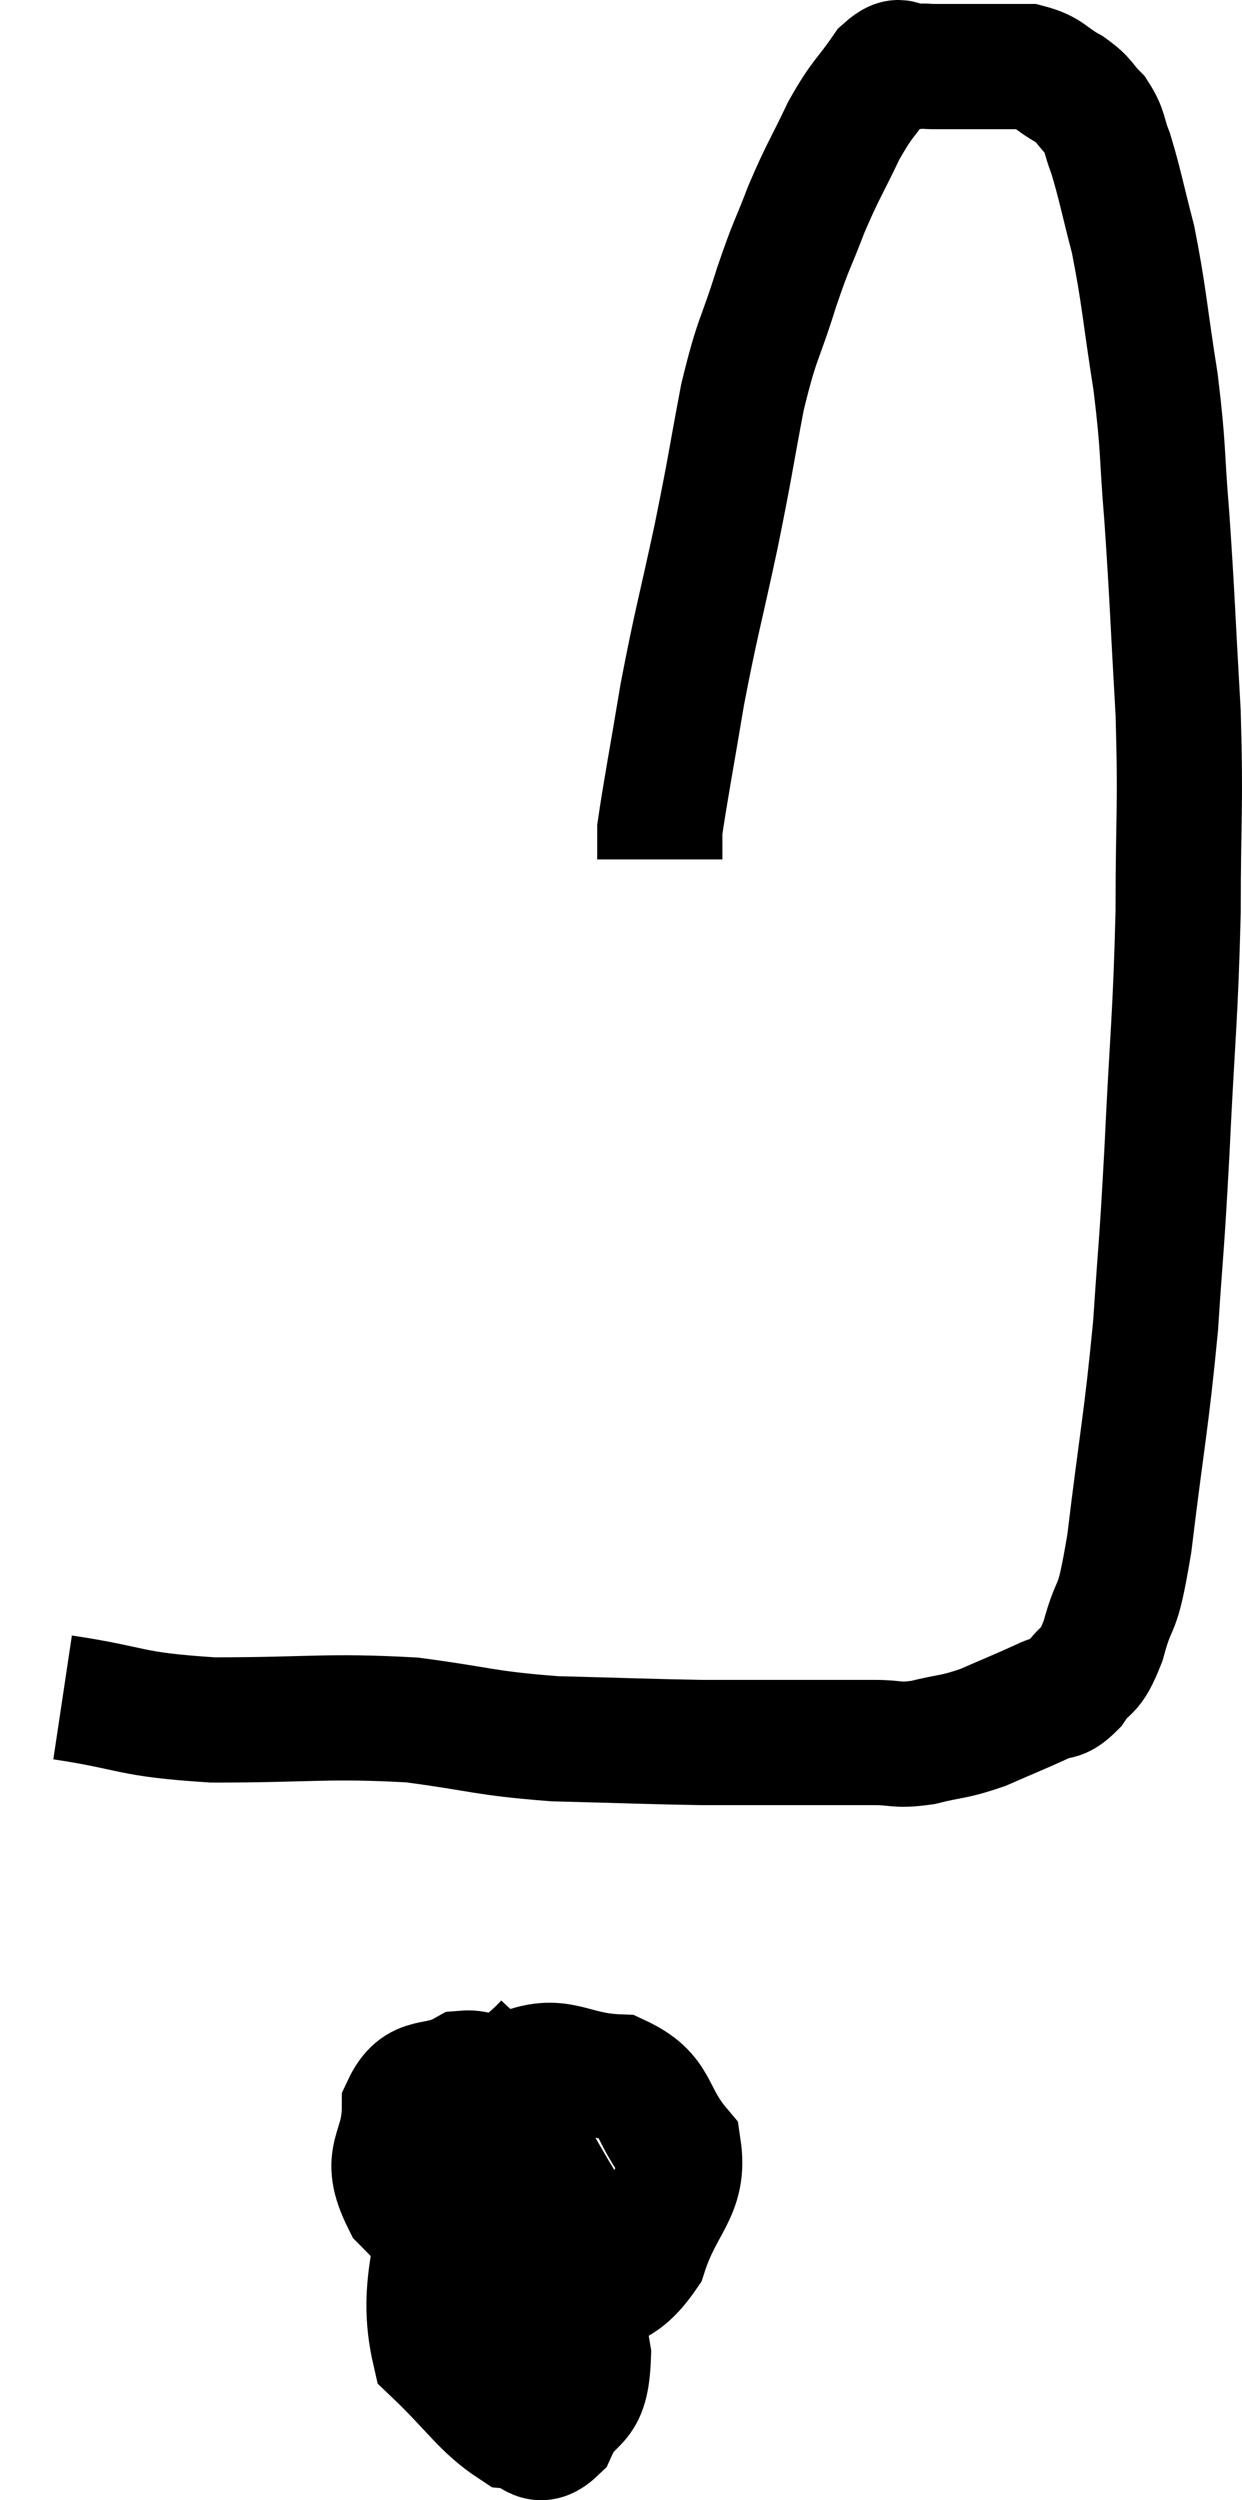 <svg xmlns="http://www.w3.org/2000/svg" viewBox="12.62 4.277 19.84 39.922" width="19.84" height="39.922"><path d="M 13.62 31.38 C 14.82 31.56, 14.625 31.65, 16.02 31.74 C 17.61 31.74, 17.835 31.665, 19.2 31.74 C 20.34 31.89, 20.325 31.95, 21.48 32.04 C 22.65 32.07, 22.965 32.085, 23.82 32.1 C 24.36 32.1, 24.36 32.1, 24.9 32.1 C 25.44 32.1, 25.56 32.1, 25.98 32.1 C 26.28 32.1, 26.235 32.1, 26.58 32.1 C 26.97 32.1, 26.925 32.16, 27.36 32.1 C 27.84 31.98, 27.84 32.025, 28.32 31.86 C 28.8 31.65, 28.92 31.605, 29.28 31.44 C 29.52 31.32, 29.52 31.44, 29.76 31.2 C 30 30.84, 30.015 31.05, 30.24 30.48 C 30.45 29.7, 30.45 30.18, 30.66 28.92 C 30.87 27.18, 30.93 27, 31.08 25.44 C 31.17 24.06, 31.17 24.33, 31.26 22.68 C 31.35 20.76, 31.395 20.595, 31.44 18.84 C 31.44 17.25, 31.485 17.235, 31.44 15.66 C 31.35 14.1, 31.35 13.86, 31.26 12.54 C 31.17 11.46, 31.215 11.49, 31.08 10.38 C 30.9 9.24, 30.9 9.015, 30.72 8.1 C 30.54 7.41, 30.51 7.215, 30.36 6.72 C 30.24 6.42, 30.285 6.375, 30.12 6.12 C 29.91 5.91, 29.97 5.895, 29.7 5.7 C 29.37 5.52, 29.385 5.43, 29.04 5.34 C 28.68 5.34, 28.695 5.34, 28.32 5.34 C 27.93 5.34, 27.81 5.34, 27.54 5.34 C 27.39 5.34, 27.435 5.325, 27.24 5.34 C 27 5.37, 27.045 5.145, 26.76 5.4 C 26.43 5.88, 26.415 5.805, 26.1 6.36 C 25.8 6.99, 25.77 6.99, 25.5 7.62 C 25.26 8.25, 25.275 8.13, 25.02 8.88 C 24.75 9.75, 24.72 9.63, 24.48 10.62 C 24.27 11.73, 24.3 11.655, 24.06 12.84 C 23.79 14.1, 23.745 14.19, 23.52 15.36 C 23.34 16.44, 23.25 16.905, 23.16 17.52 C 23.16 17.67, 23.16 17.7, 23.16 17.82 C 23.16 17.91, 23.16 17.955, 23.16 18 L 23.16 18" fill="none" stroke="black" stroke-width="2"></path><path d="M 21.36 36.9 C 20.58 37.74, 20.25 37.35, 19.8 38.58 C 19.68 40.2, 19.305 40.71, 19.56 41.82 C 20.19 42.42, 20.34 42.705, 20.82 43.02 C 21.15 43.05, 21.18 43.365, 21.48 43.08 C 21.75 42.48, 21.99 42.78, 22.02 41.88 C 21.81 40.68, 21.96 40.5, 21.6 39.48 C 21.09 38.64, 20.97 38.325, 20.58 37.8 C 20.31 37.59, 20.415 37.35, 20.04 37.38 C 19.56 37.65, 19.32 37.41, 19.08 37.92 C 19.08 38.67, 18.705 38.67, 19.08 39.42 C 19.83 40.17, 19.92 40.5, 20.58 40.92 C 21.15 41.01, 21.135 41.265, 21.72 41.1 C 22.32 40.68, 22.485 40.89, 22.92 40.26 C 23.19 39.42, 23.565 39.285, 23.46 38.58 C 22.98 38.01, 23.145 37.74, 22.5 37.44 C 21.69 37.41, 21.585 37.08, 20.88 37.38 C 20.28 38.01, 19.98 37.815, 19.68 38.64 C 19.68 39.66, 19.47 40.02, 19.68 40.68 C 20.1 40.98, 20.235 41.085, 20.52 41.28 L 20.82 41.46" fill="none" stroke="black" stroke-width="2"></path></svg>